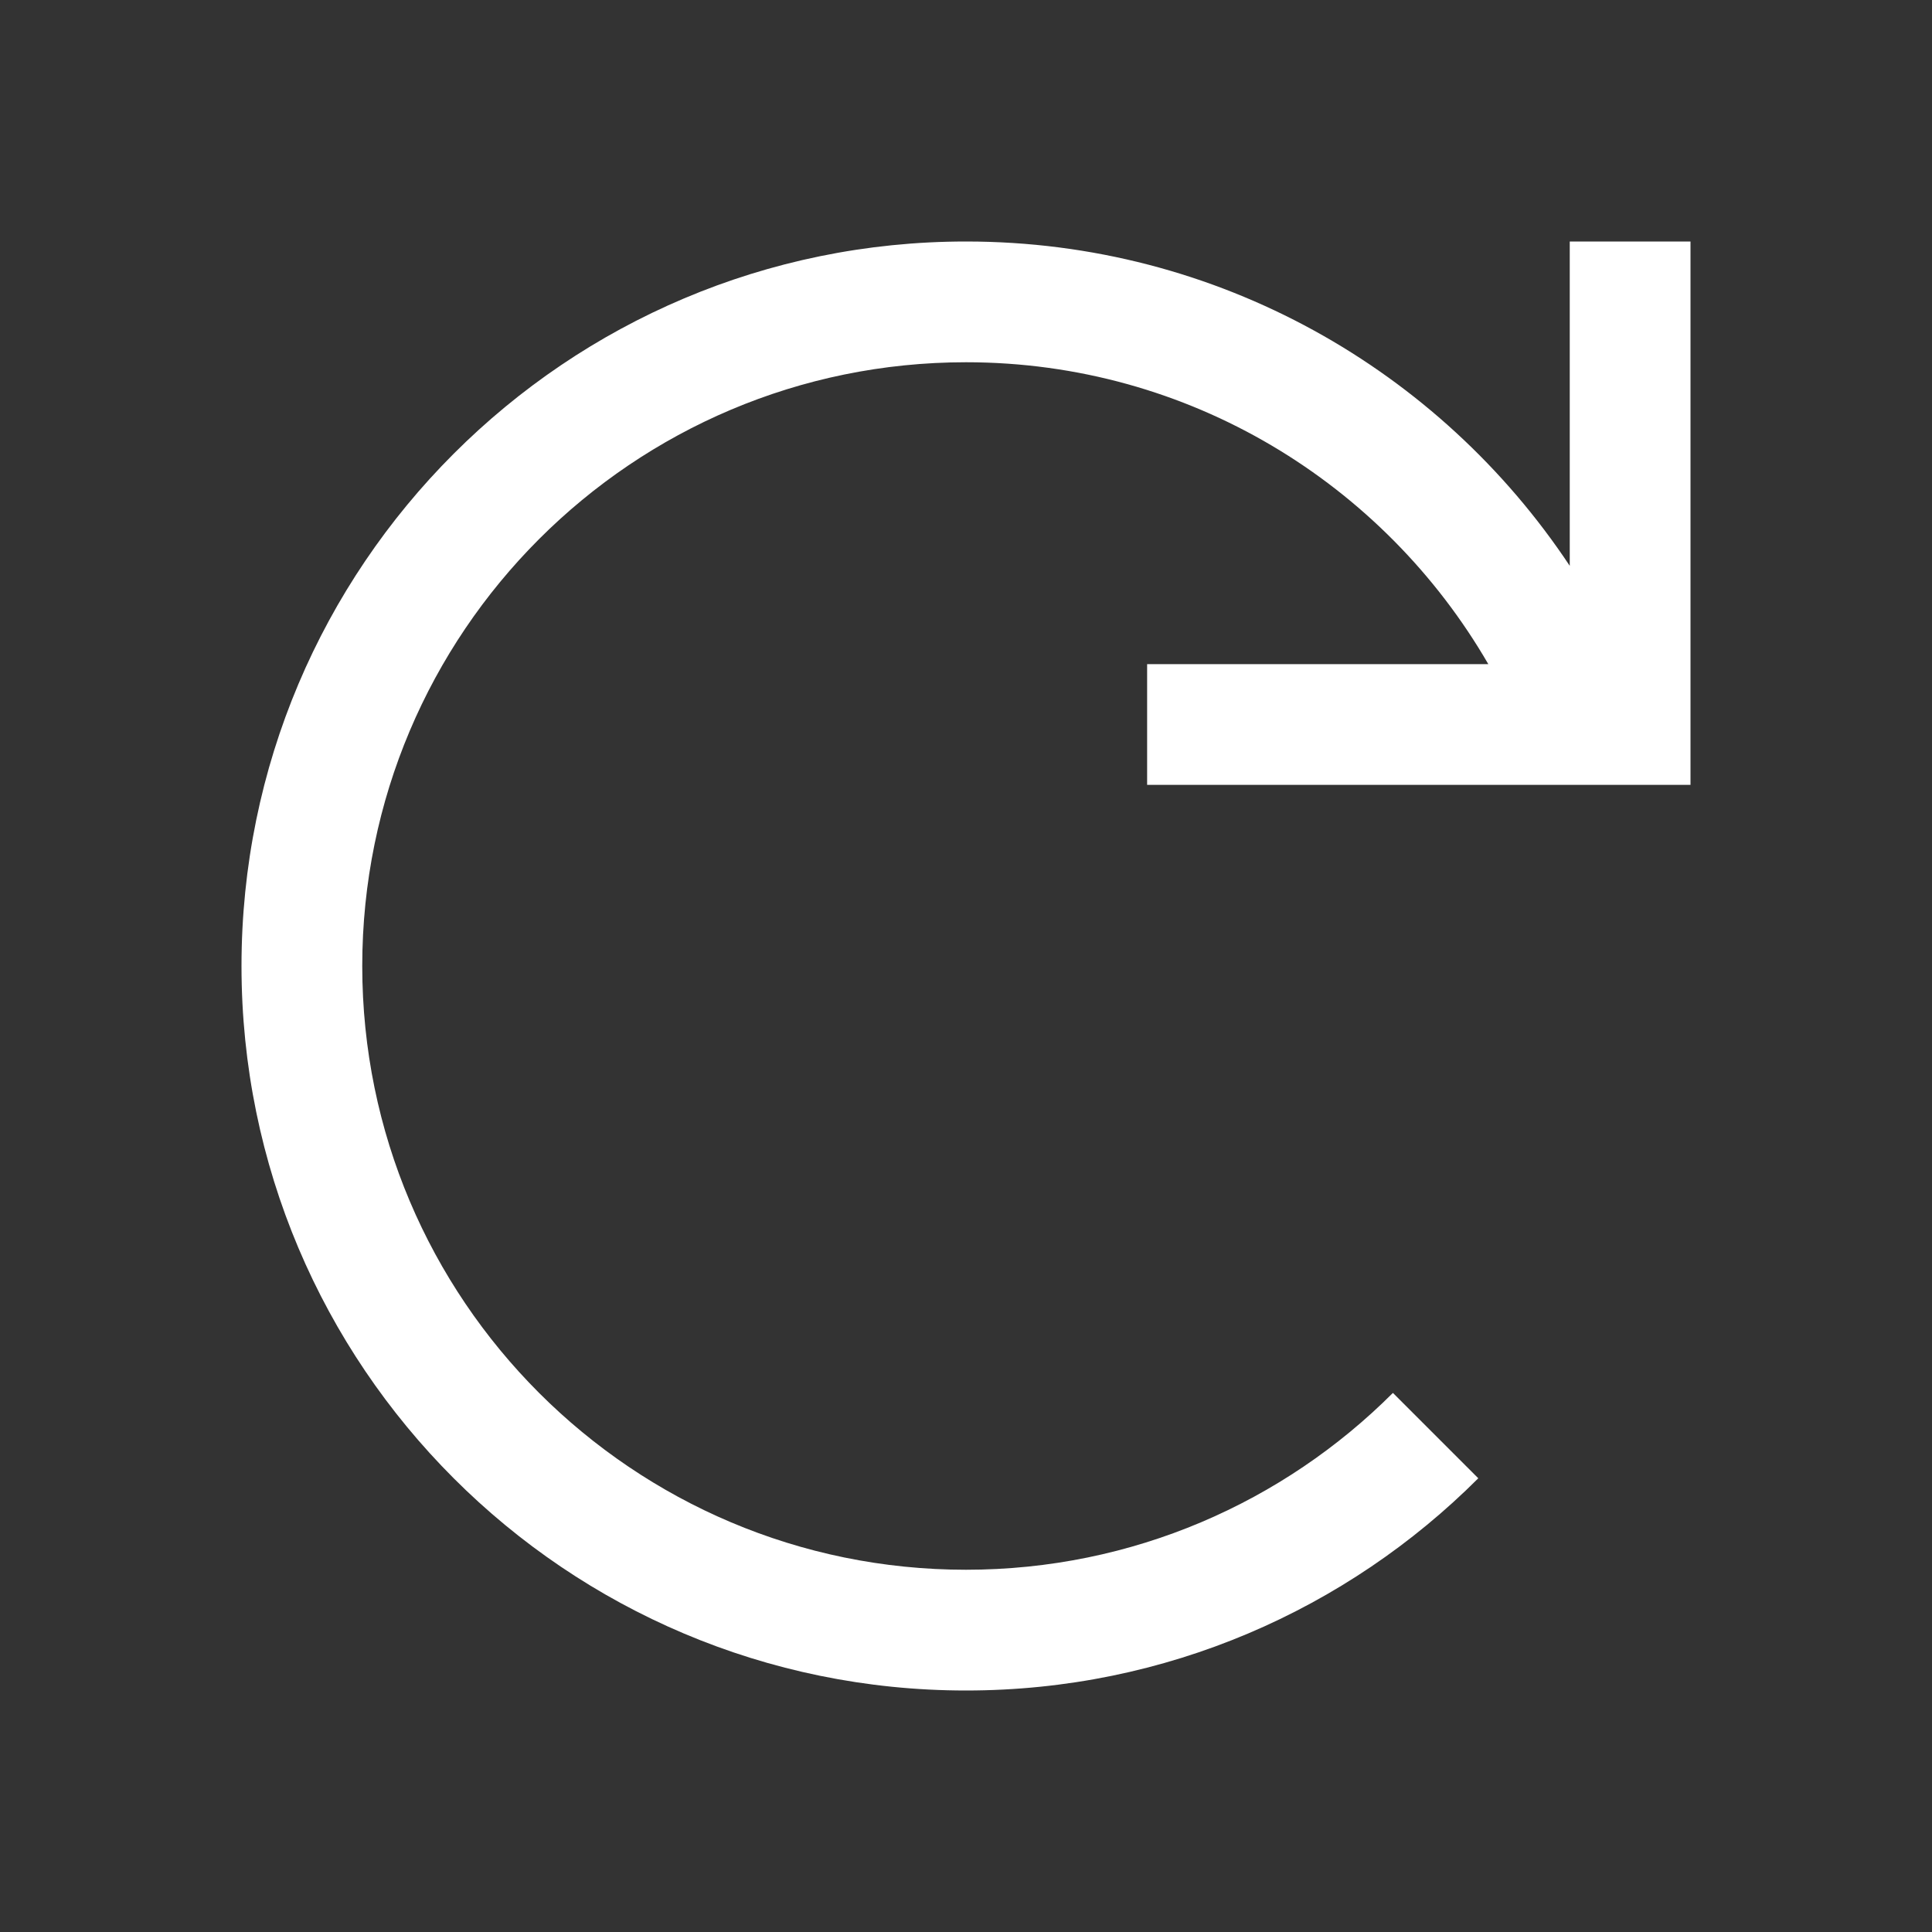 <?xml version="1.0" encoding="UTF-8"?><svg id="Outlined" xmlns="http://www.w3.org/2000/svg" width="32" height="32" viewBox="0 0 32 32"><rect x="0" y="0" width="32" height="32" fill="#333333" stroke="none"/><path d="M16,4c4.176,0,7.851,2.136,10,5.372V4s2,0,2,0v9s-9,0-9,0v-2s5.651,0,5.651,0c-1.73-2.986-4.952-5-8.651-5-5.523,0-10,4.477-10,10,0,5.523,4.477,10,10,10,2.761,0,5.261-1.119,7.071-2.929l1.414,1.414c-2.172,2.172-5.172,3.515-8.485,3.515-6.627,0-12-5.373-12-12,0-6.627,5.373-12,12-12Z" fill="#fff" stroke-width="0"/></svg>